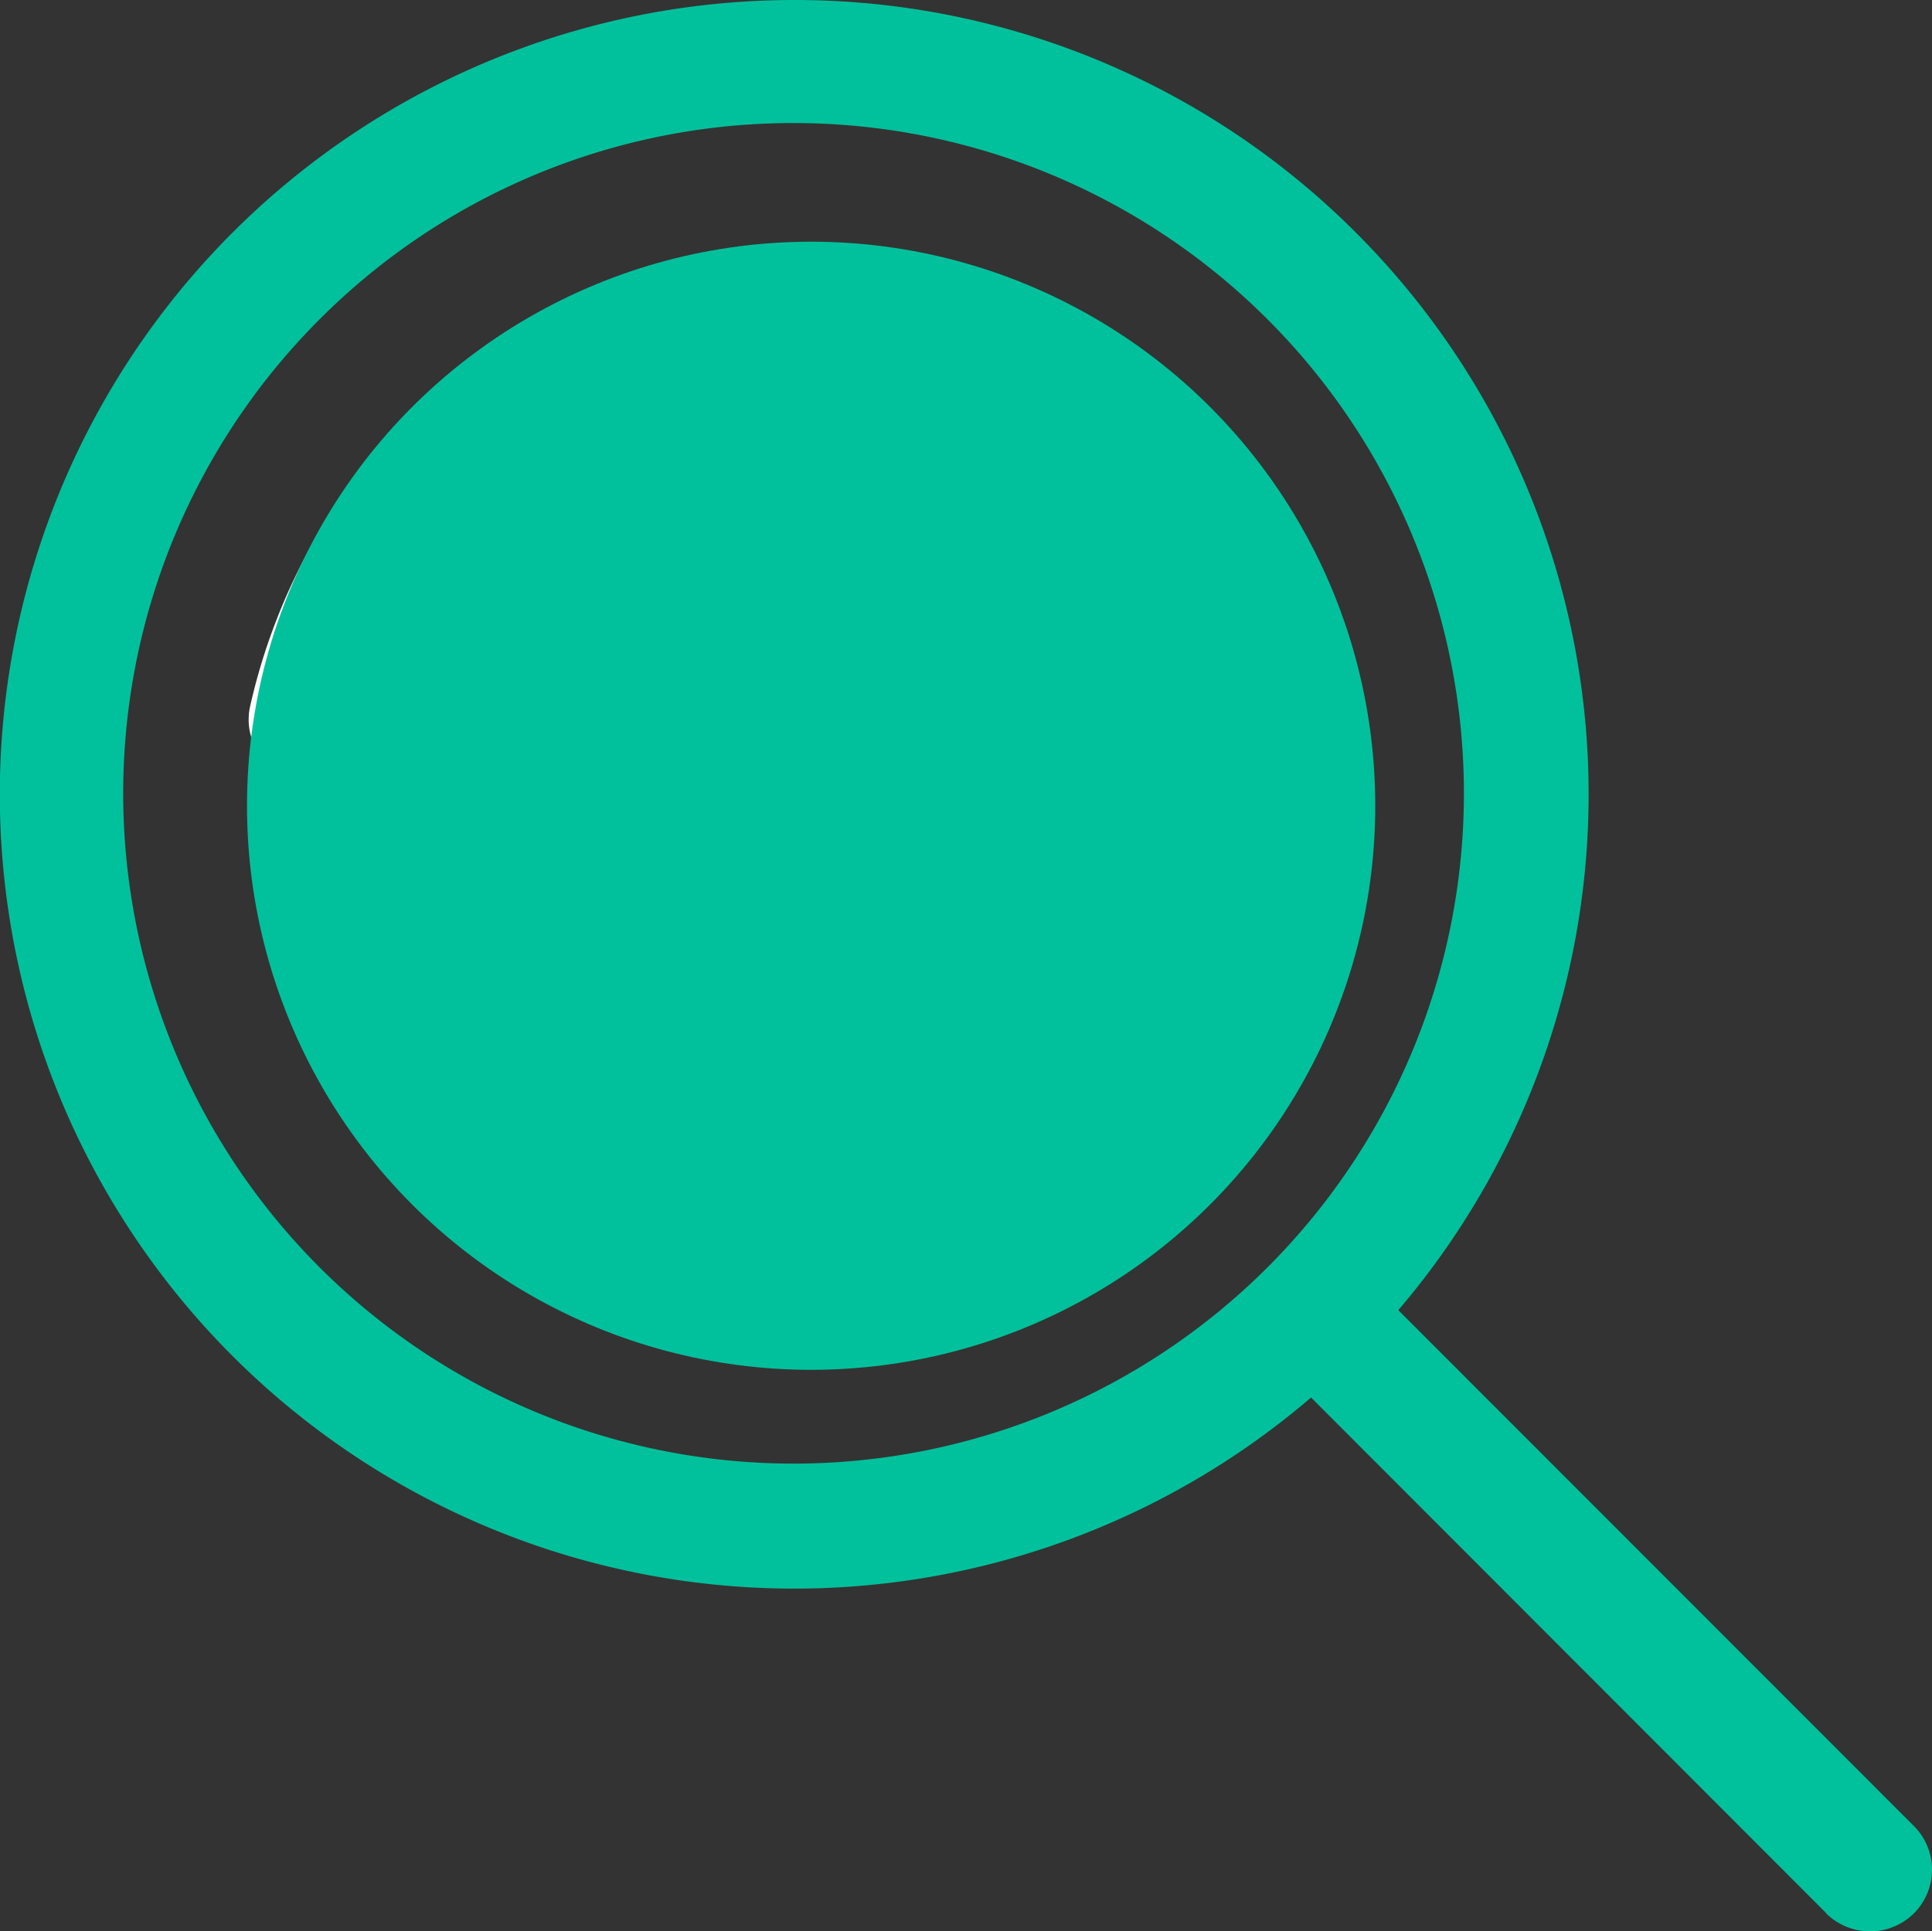 <svg id="组_1179" data-name="组 1179" xmlns="http://www.w3.org/2000/svg" width="33.72" height="33.708" viewBox="0 0 33.72 33.708">
  <rect x="0" y="0" width="33.72" height="33.708" fill="#333333" stroke="none"/>
  <defs>
    <style>
      .cls-1 {
        fill: #00c19c;
      }

      .cls-2 {
        fill: #fff;
      }
    </style>
  </defs>
  <g id="组_1178" data-name="组 1178">
    <path id="路径_1036" data-name="路径 1036" class="cls-1" d="M2530.274,51.273a11.7,11.7,0,1,1-8.29,3.427,11.672,11.672,0,0,1,8.29-3.427m0-2.148a13.865,13.865,0,1,0,9.8,4.062,13.834,13.834,0,0,0-9.8-4.062Zm0,0" transform="translate(-2516.407 -49.125)"/>
    <path id="路径_1037" data-name="路径 1037" class="cls-2" d="M2521.818,62.755a.939.939,0,0,1-.234-.029,1.065,1.065,0,0,1-.81-1.279,10.538,10.538,0,0,1,6.092-7.352,1.076,1.076,0,0,1,.86,1.972,8.425,8.425,0,0,0-4.843,5.858,1.1,1.1,0,0,1-1.065.83Zm0,0" transform="translate(-2516.407 -49.125)"/>
    <path id="路径_1038" data-name="路径 1038" class="cls-1" d="M2548.279,82.518l-9.608-9.618a1.077,1.077,0,0,1,1.524-1.523L2549.812,81a1.078,1.078,0,0,1,0,1.523,1.09,1.09,0,0,1-1.533,0Zm0,0" transform="translate(-2516.407 -49.125)"/>
  </g>
  <circle id="椭圆_403" data-name="椭圆 403" class="cls-1" cx="9.846" cy="9.846" r="9.846" transform="translate(4.311 4.219)"/>
</svg>
